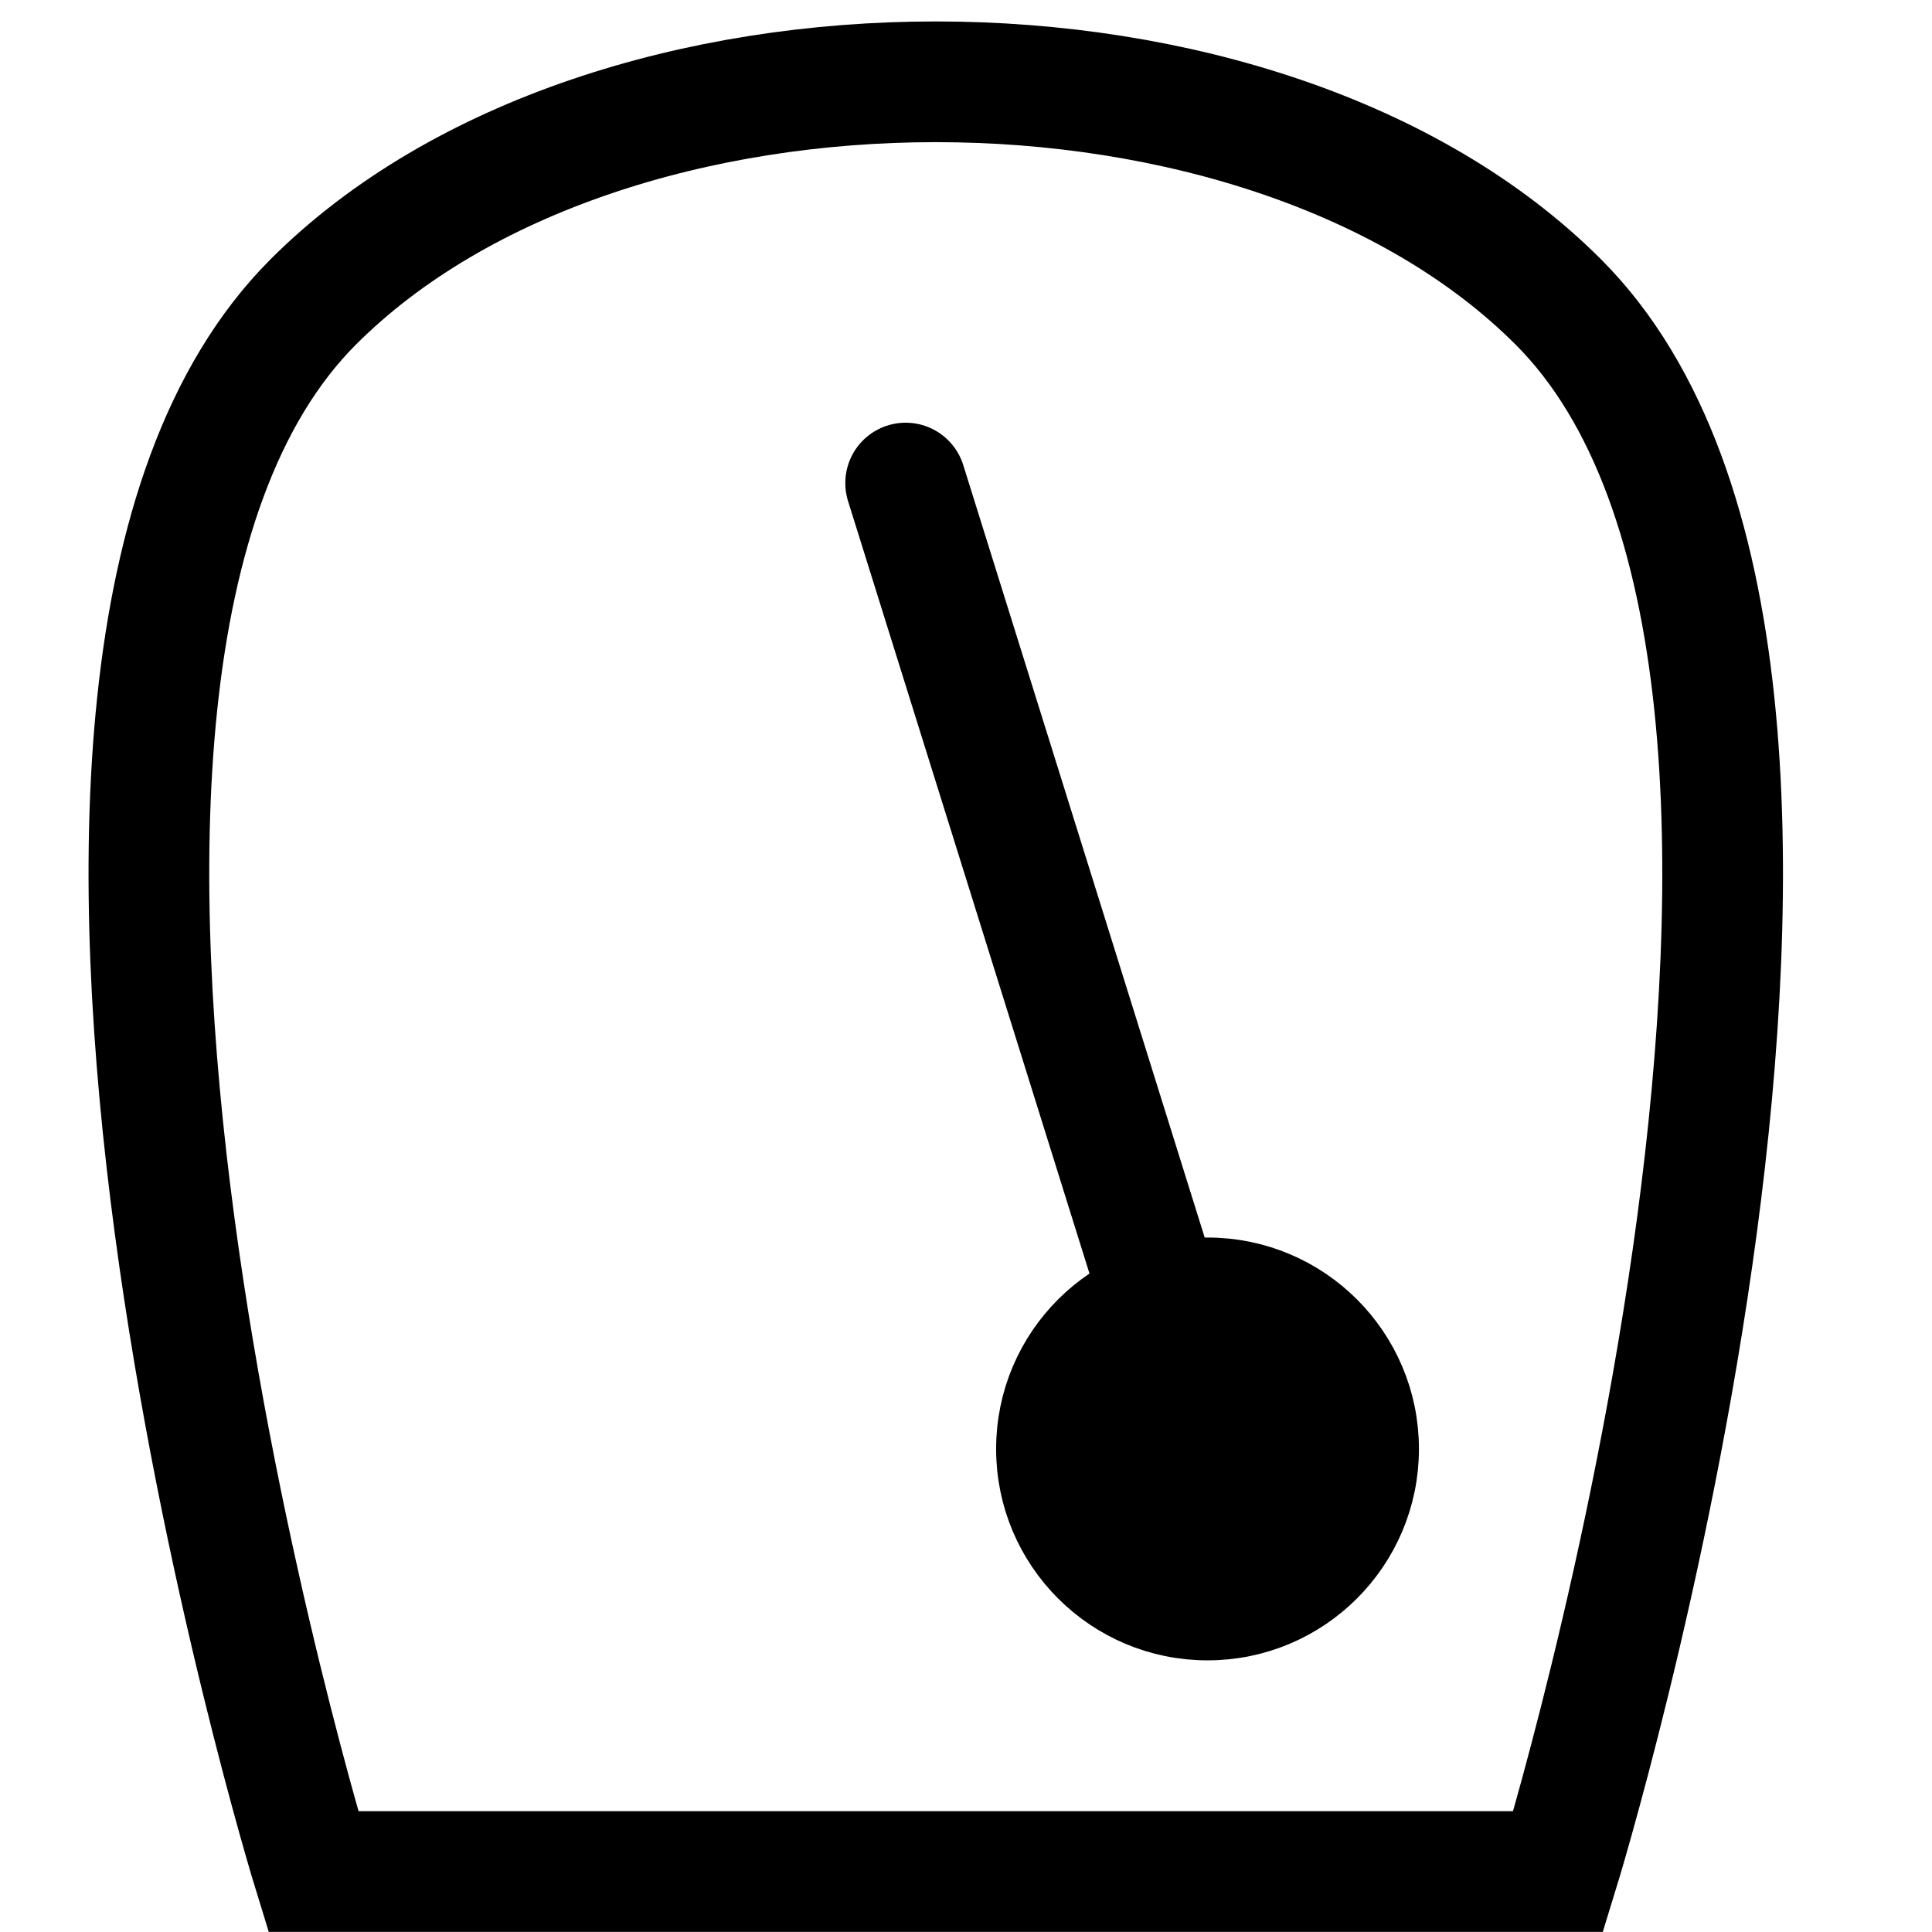 <?xml version="1.0" encoding="UTF-8" standalone="no"?>
<svg
   xmlns:dc="http://purl.org/dc/elements/1.1/"
   xmlns:cc="http://creativecommons.org/ns#"
   xmlns:rdf="http://www.w3.org/1999/02/22-rdf-syntax-ns#"
   xmlns:svg="http://www.w3.org/2000/svg"
   xmlns="http://www.w3.org/2000/svg"
   xmlns:sodipodi="http://sodipodi.sourceforge.net/DTD/sodipodi-0.dtd"
   xmlns:inkscape="http://www.inkscape.org/namespaces/inkscape"
   width="32"
   height="32"
   viewBox="0 0 8.467 8.467"
   version="1.1"
   id="svg8"
   inkscape:version="1.0.1 (3bc2e813f5, 2020-09-07)"
   sodipodi:docname="clock_audio.svg">
  <defs
     id="defs2">
    <clipPath
       clipPathUnits="userSpaceOnUse"
       id="clipPath898">
      <path
         style="opacity:1;fill:none;fill-opacity:1;stroke:#000000;stroke-width:0.265;stroke-miterlimit:4;stroke-dasharray:none;stroke-dashoffset:0;stroke-opacity:0.464"
         d="M -0.265,0 3.969,1.058 v 4.763 h -4.233 z"
         id="path900"
         sodipodi:nodetypes="ccccc" />
    </clipPath>
  </defs>
  <sodipodi:namedview
     id="base"
     pagecolor="#ffffff"
     bordercolor="#666666"
     borderopacity="1.0"
     inkscape:pageopacity="0.0"
     inkscape:pageshadow="2"
     inkscape:zoom="11.2"
     inkscape:cx="4.752592"
     inkscape:cy="13.999059"
     inkscape:document-units="px"
     inkscape:current-layer="layer1"
     inkscape:document-rotation="0"
     showgrid="true"
     units="px"
     inkscape:window-width="1280"
     inkscape:window-height="1001"
     inkscape:window-x="-8"
     inkscape:window-y="-8"
     inkscape:window-maximized="1">
    <inkscape:grid
       type="xygrid"
       id="grid833"
       dotted="true"
       empspacing="8" />
  </sodipodi:namedview>
  <g
     inkscape:label="Layer 1"
     inkscape:groupmode="layer"
     id="layer1">
    <g
       id="g875"
       transform="translate(-1.058)">
      <path
         style="fill:none;fill-opacity:1;stroke:#000000;stroke-width:0.529;stroke-linecap:round;stroke-linejoin:miter;stroke-miterlimit:4;stroke-dasharray:none;stroke-opacity:1"
         d="M 5.027,2.117 6.35,6.35"
         id="path843"
         sodipodi:nodetypes="cc" />
      <circle
         style="opacity:1;fill:#000000;fill-opacity:1;stroke:#000000;stroke-width:0.265;stroke-miterlimit:4;stroke-dasharray:none"
         id="path845"
         cx="6.35"
         cy="6.35"
         r="0.794" />
    </g>
    <path
       id="rect877"
       style="fill:none;stroke:#000000;stroke-width:0.529;stroke-opacity:1;stroke-miterlimit:4;stroke-dasharray:none;stroke-linecap:butt"
       d="m 1.373,1.323 c 1.286,-1.286 4.17,-1.286 5.456,0 1.621,1.621 0,6.879 0,6.879 H 1.373 c 0,0 -1.621,-5.258 0,-6.879 z"
       sodipodi:nodetypes="ssccs" />
  </g>
</svg>
